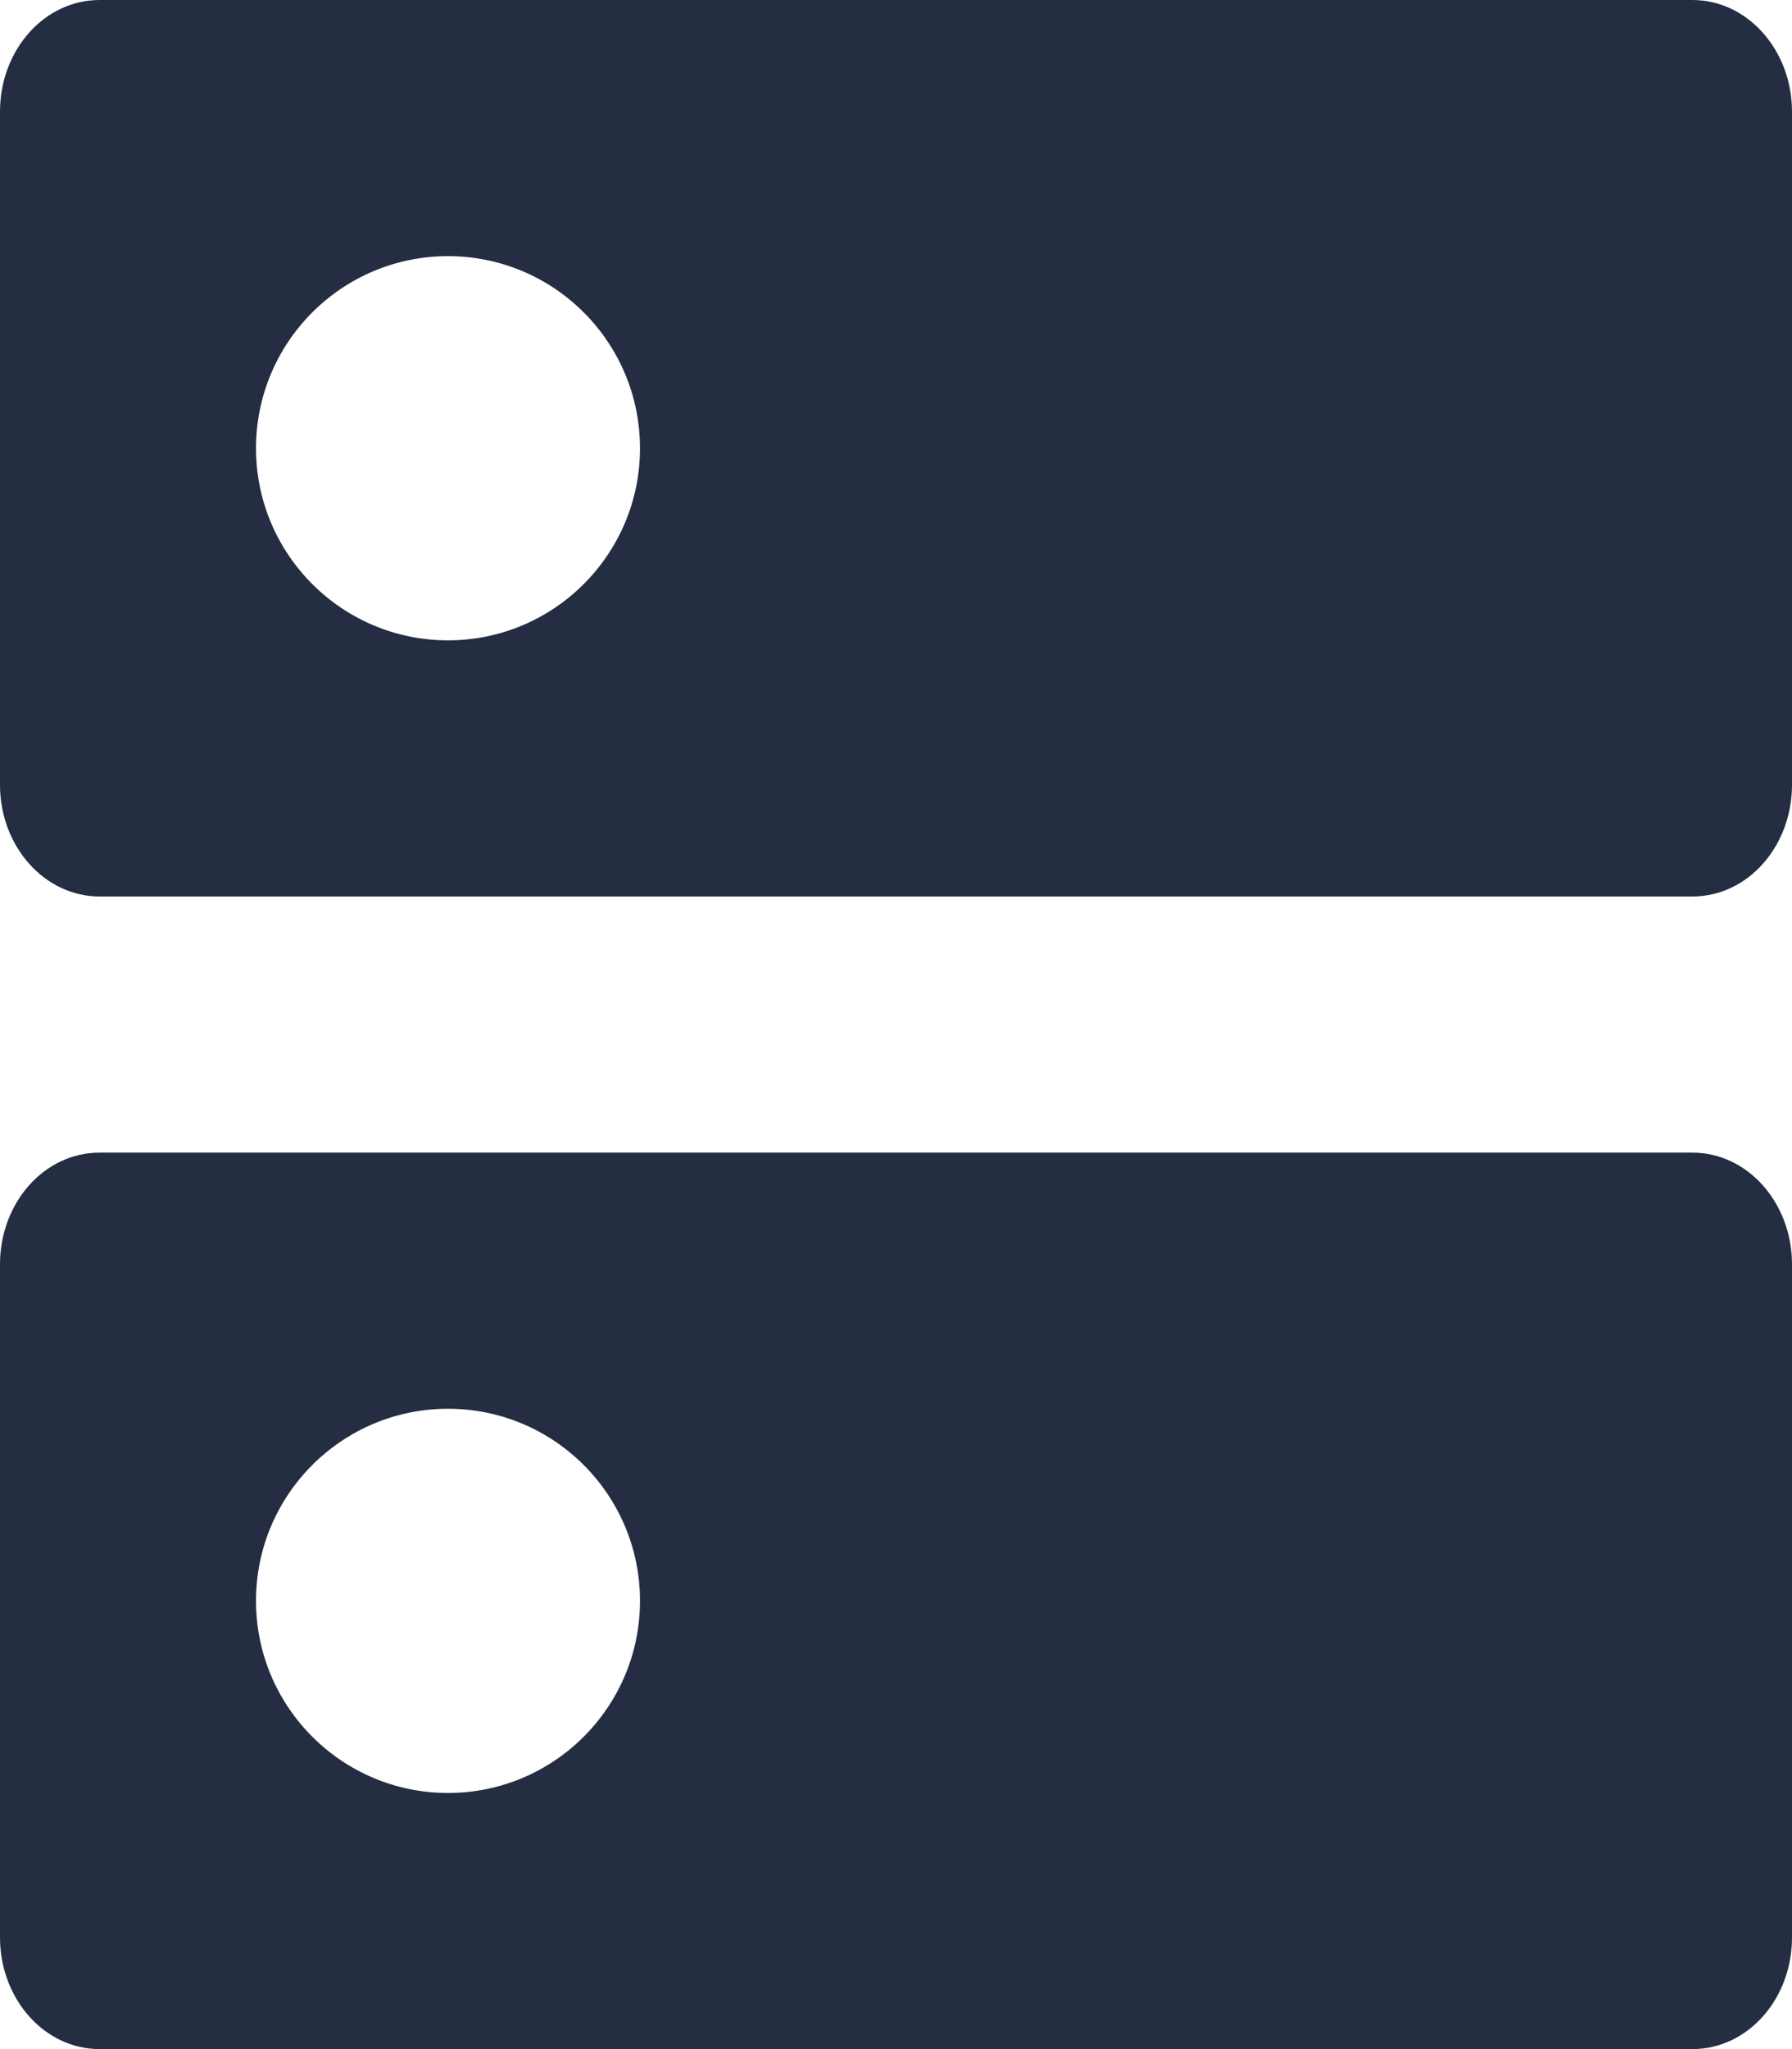 <?xml version="1.0" encoding="UTF-8"?>
<svg width="14px" height="16px" viewBox="0 0 14 16" version="1.1" xmlns="http://www.w3.org/2000/svg" xmlns:xlink="http://www.w3.org/1999/xlink">
    <!-- Generator: Sketch 52.6 (67491) - http://www.bohemiancoding.com/sketch -->
    <title>Combined Shape</title>
    <desc>Created with Sketch.</desc>
    <g id="Inbox/unread" stroke="none" stroke-width="1" fill="none" fill-rule="evenodd">
        <g id="Inbox:-List" transform="translate(-1094, -164)" fill="#242D42">
            <path d="M1107.222,164 C1107.652,164 1108,164.391 1108,164.872 L1108,170.128 C1108,170.609 1107.654,171 1107.222,171 L1094.778,171 C1094.348,171 1094,170.609 1094,170.128 L1094,164.872 C1094,164.391 1094.346,164 1094.778,164 L1107.222,164 Z M1107.222,173 C1107.652,173 1108,173.391 1108,173.872 L1108,179.128 C1108,179.609 1107.654,180 1107.222,180 L1094.778,180 C1094.348,180 1094,179.609 1094,179.128 L1094,173.872 C1094,173.391 1094.346,173 1094.778,173 L1107.222,173 Z M1097.5,166 C1096.672,166 1096,166.672 1096,167.5 C1096,168.328 1096.672,169 1097.5,169 C1098.328,169 1099,168.328 1099,167.5 C1099,166.672 1098.328,166 1097.5,166 Z M1097.5,175 C1096.672,175 1096,175.672 1096,176.5 C1096,177.328 1096.672,178 1097.5,178 C1098.328,178 1099,177.328 1099,176.5 C1099,175.672 1098.328,175 1097.5,175 Z" id="Combined-Shape"></path>
        </g>
    </g>
</svg>